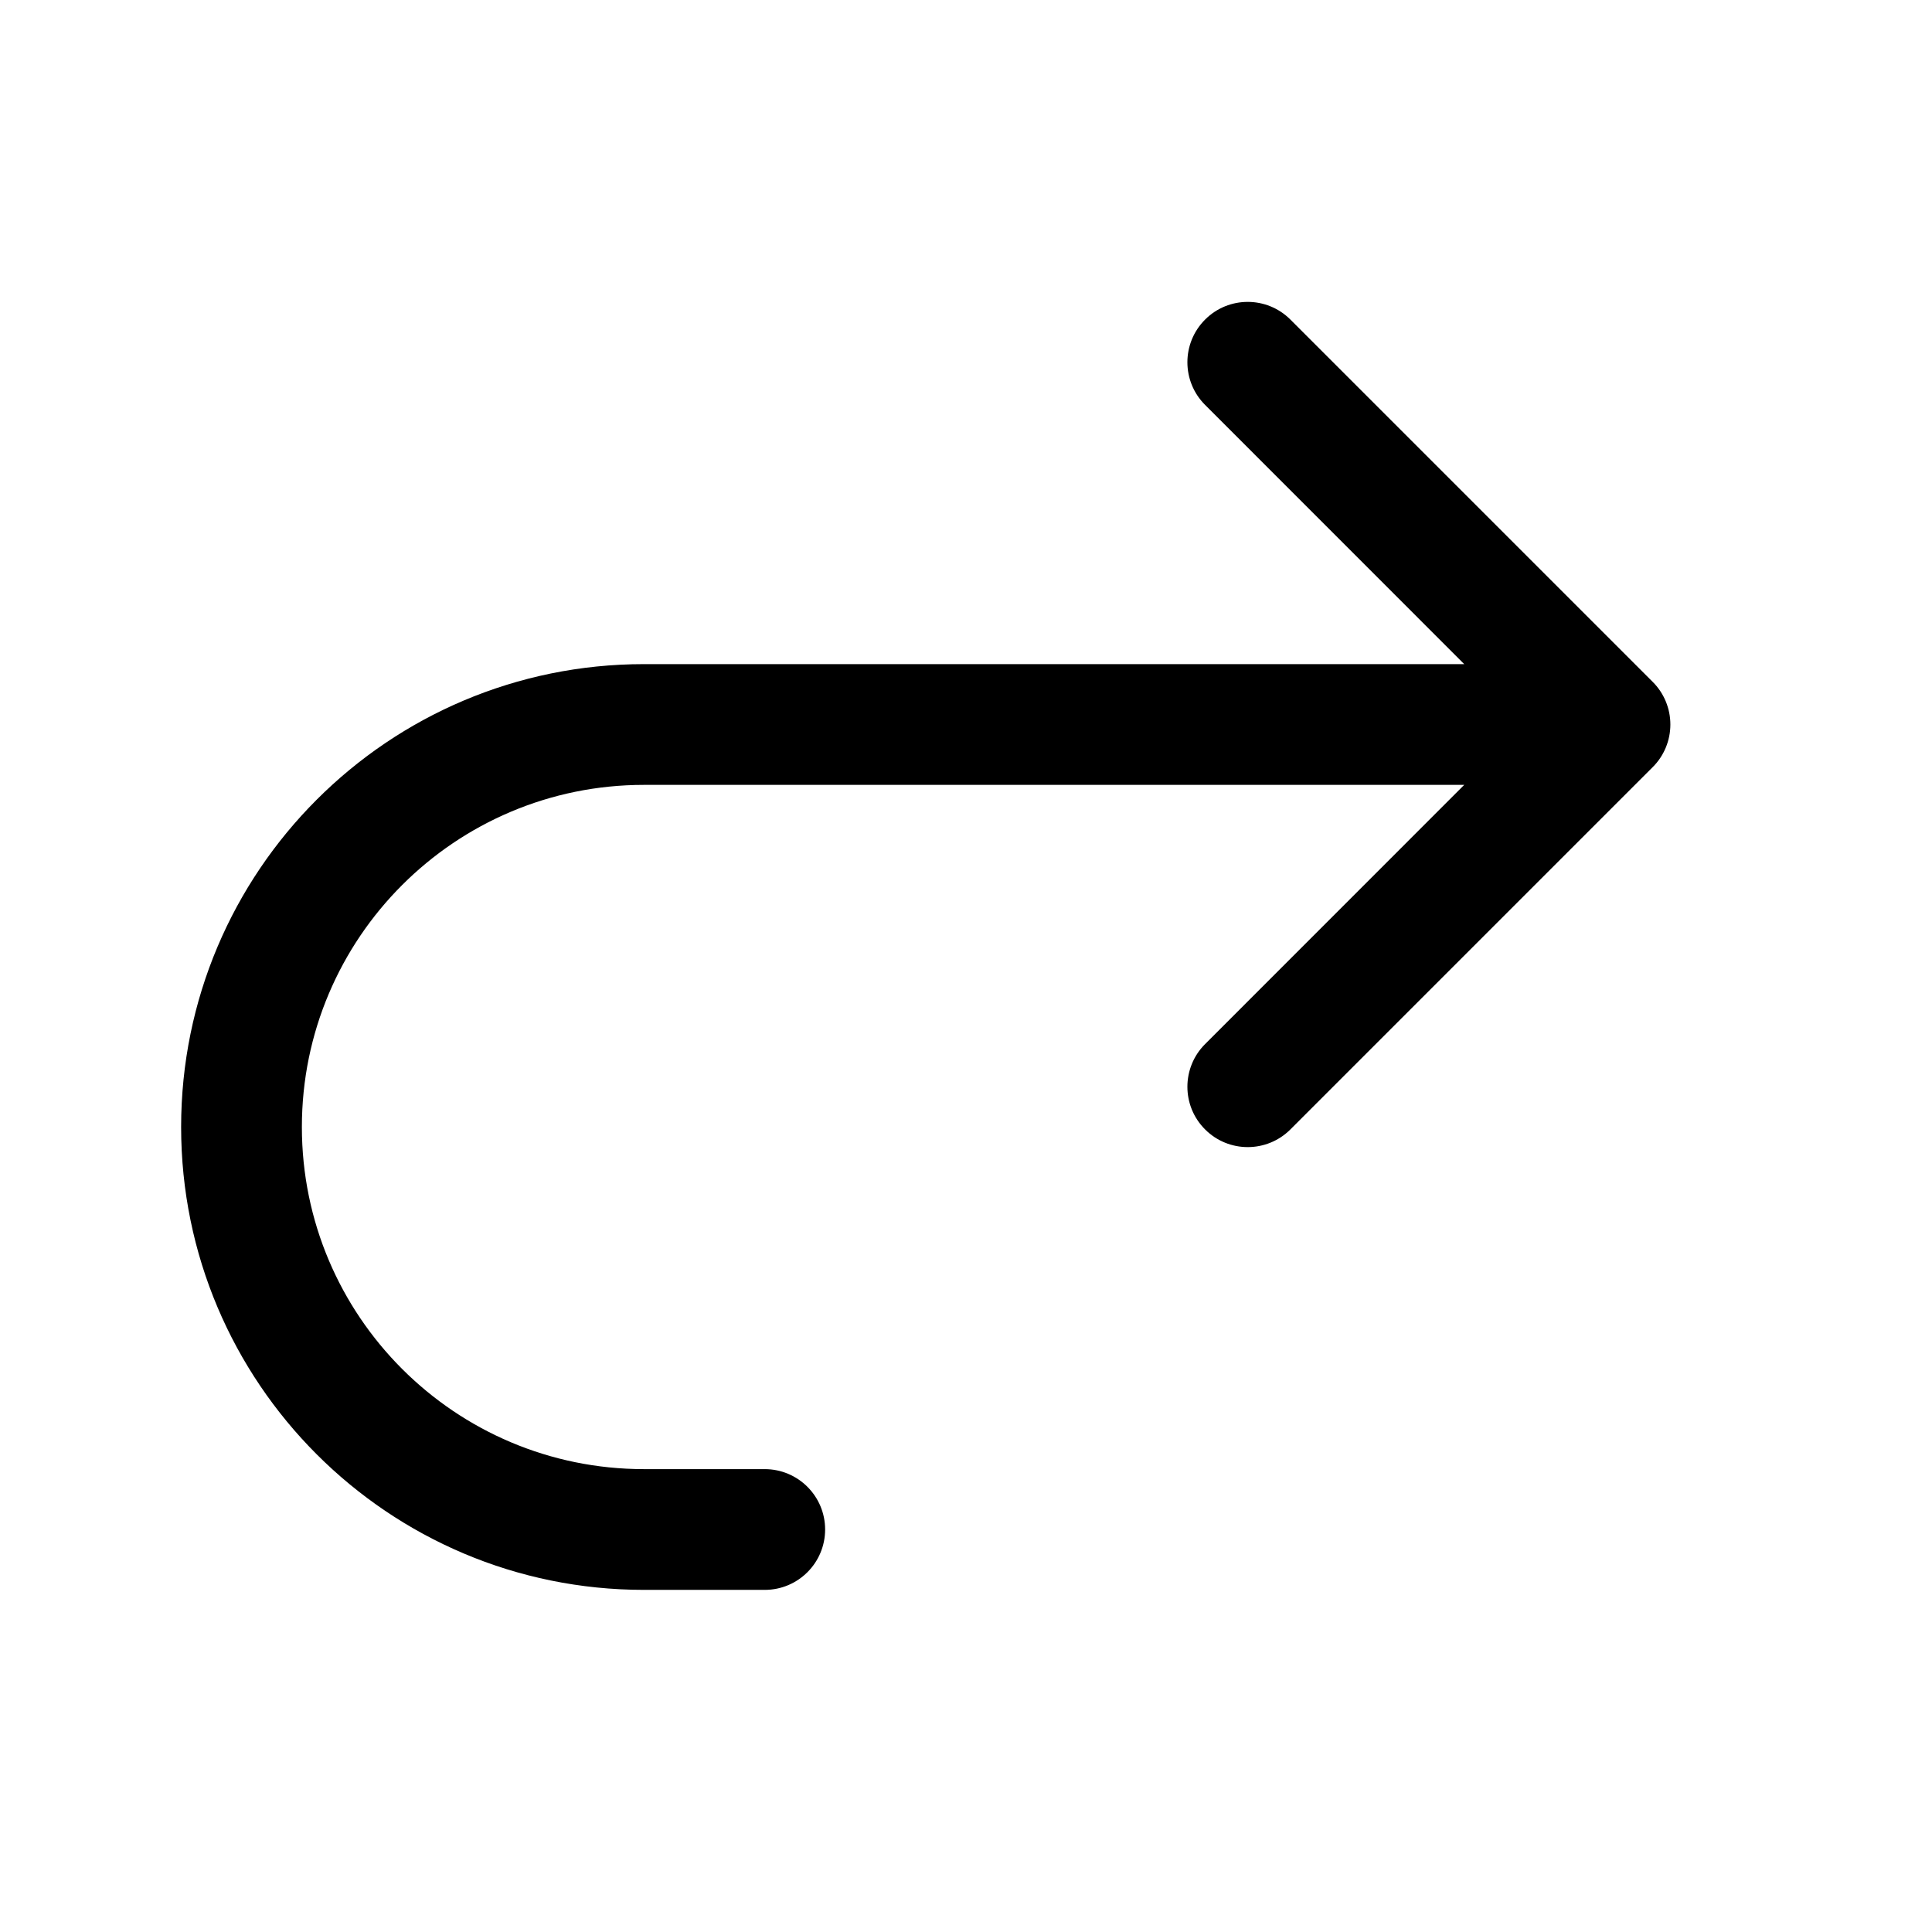 <svg width="1em" height="1em" viewBox="0 0 24 24" fill="none" xmlns="http://www.w3.org/2000/svg">
<path fill-rule="evenodd" clip-rule="evenodd" d="M16.03 3.97C15.737 3.677 15.262 3.677 14.97 3.97C14.677 4.263 14.677 4.737 14.97 5.03L18.189 8.25H8C4.824 8.25 2.25 10.824 2.25 14C2.25 17.176 4.824 19.75 8 19.75H9.5C9.914 19.75 10.25 19.414 10.25 19C10.25 18.586 9.914 18.25 9.5 18.25H8C5.653 18.25 3.75 16.347 3.75 14C3.75 11.653 5.653 9.75 8 9.75H18.189L14.97 12.97C14.677 13.263 14.677 13.738 14.97 14.03C15.262 14.323 15.737 14.323 16.03 14.03L20.53 9.53C20.671 9.39 20.75 9.199 20.75 9C20.75 8.801 20.671 8.61 20.53 8.47L16.03 3.97Z" fill="currentColor"/>
</svg>
